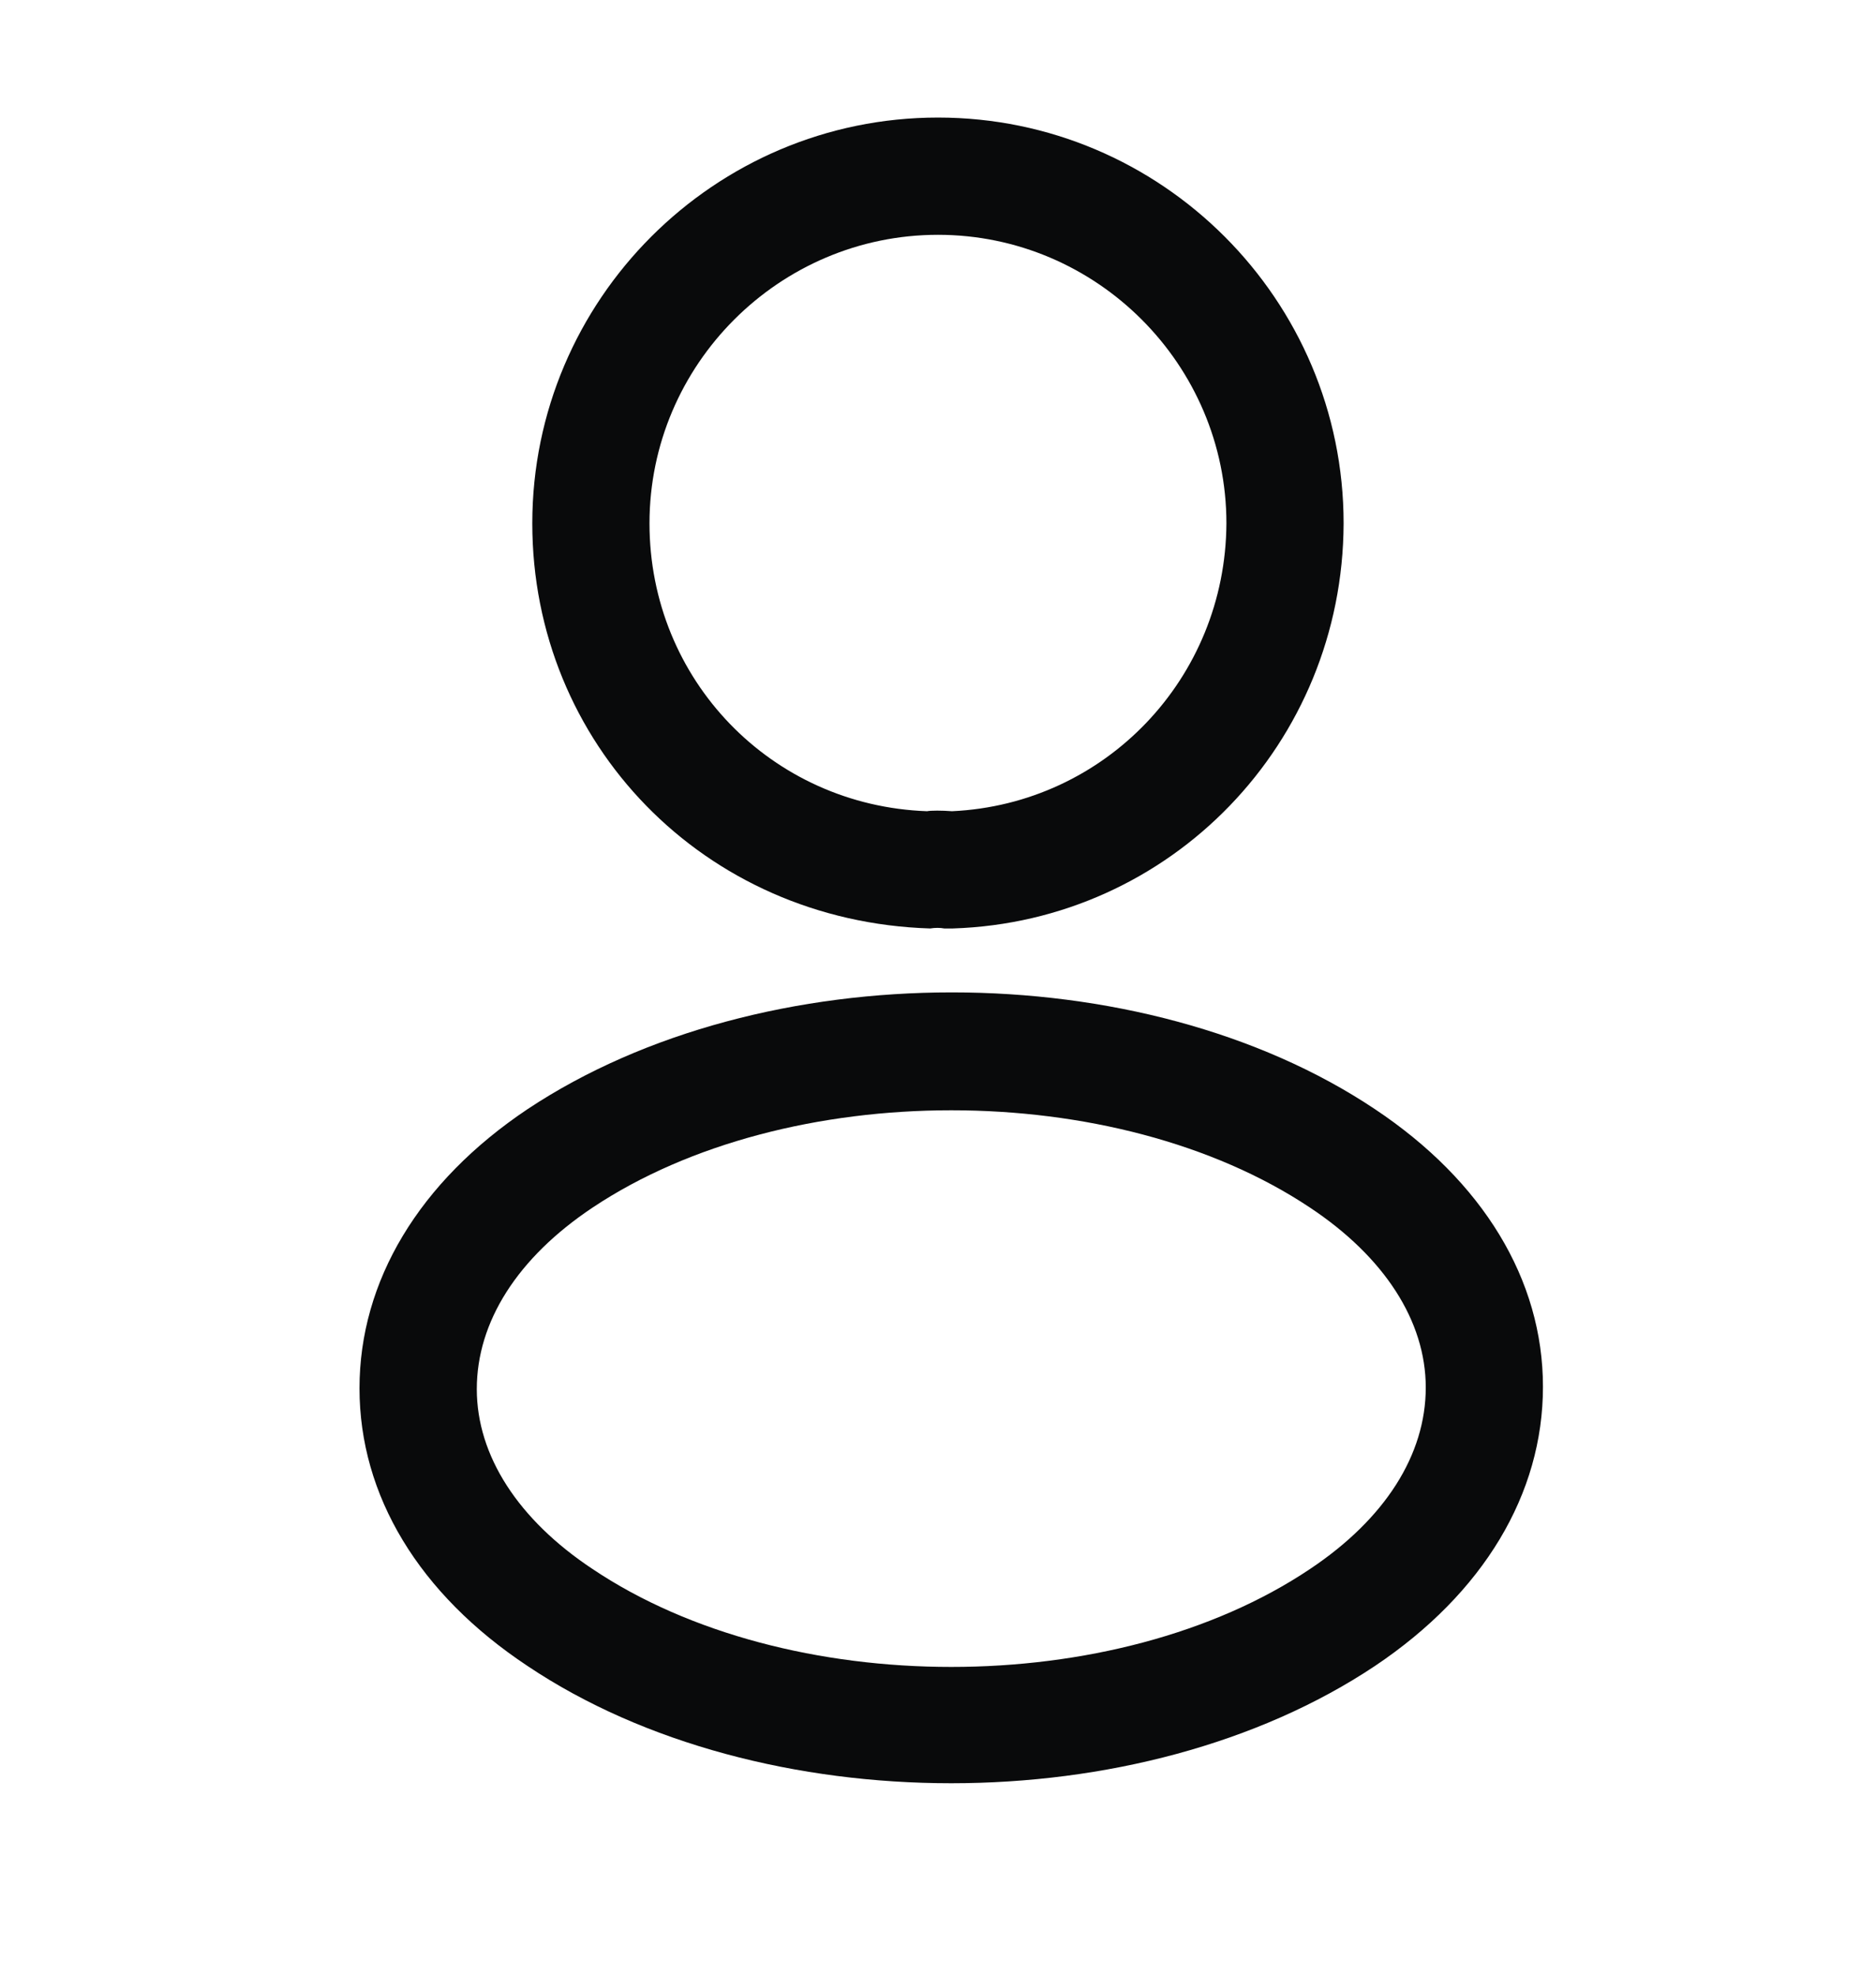 <svg width="19" height="20" viewBox="0 0 19 20" fill="none" xmlns="http://www.w3.org/2000/svg">
<path d="M9.626 9.399C9.603 9.399 9.587 9.399 9.563 9.399C9.523 9.391 9.468 9.391 9.421 9.399C7.125 9.328 5.391 7.523 5.391 5.298C5.391 3.034 7.236 1.19 9.5 1.19C11.764 1.19 13.608 3.034 13.608 5.298C13.601 7.523 11.859 9.328 9.65 9.399C9.642 9.399 9.634 9.399 9.626 9.399ZM9.5 2.377C7.893 2.377 6.578 3.691 6.578 5.298C6.578 6.882 7.813 8.156 9.389 8.212C9.428 8.204 9.539 8.204 9.642 8.212C11.194 8.14 12.413 6.866 12.421 5.298C12.421 3.691 11.107 2.377 9.5 2.377Z" fill="#090A0B"/>
<path d="M9.634 18.052C8.083 18.052 6.523 17.656 5.343 16.865C4.243 16.136 3.641 15.139 3.641 14.054C3.641 12.97 4.243 11.964 5.343 11.228C7.718 9.652 11.566 9.652 13.925 11.228C15.018 11.956 15.627 12.954 15.627 14.038C15.627 15.123 15.025 16.128 13.925 16.865C12.738 17.656 11.186 18.052 9.634 18.052ZM6.001 12.225C5.241 12.732 4.829 13.381 4.829 14.062C4.829 14.735 5.248 15.384 6.001 15.883C7.972 17.205 11.297 17.205 13.268 15.883C14.028 15.376 14.44 14.727 14.44 14.046C14.44 13.373 14.02 12.724 13.268 12.225C11.297 10.911 7.972 10.911 6.001 12.225Z" fill="#090A0B"/>
</svg>
